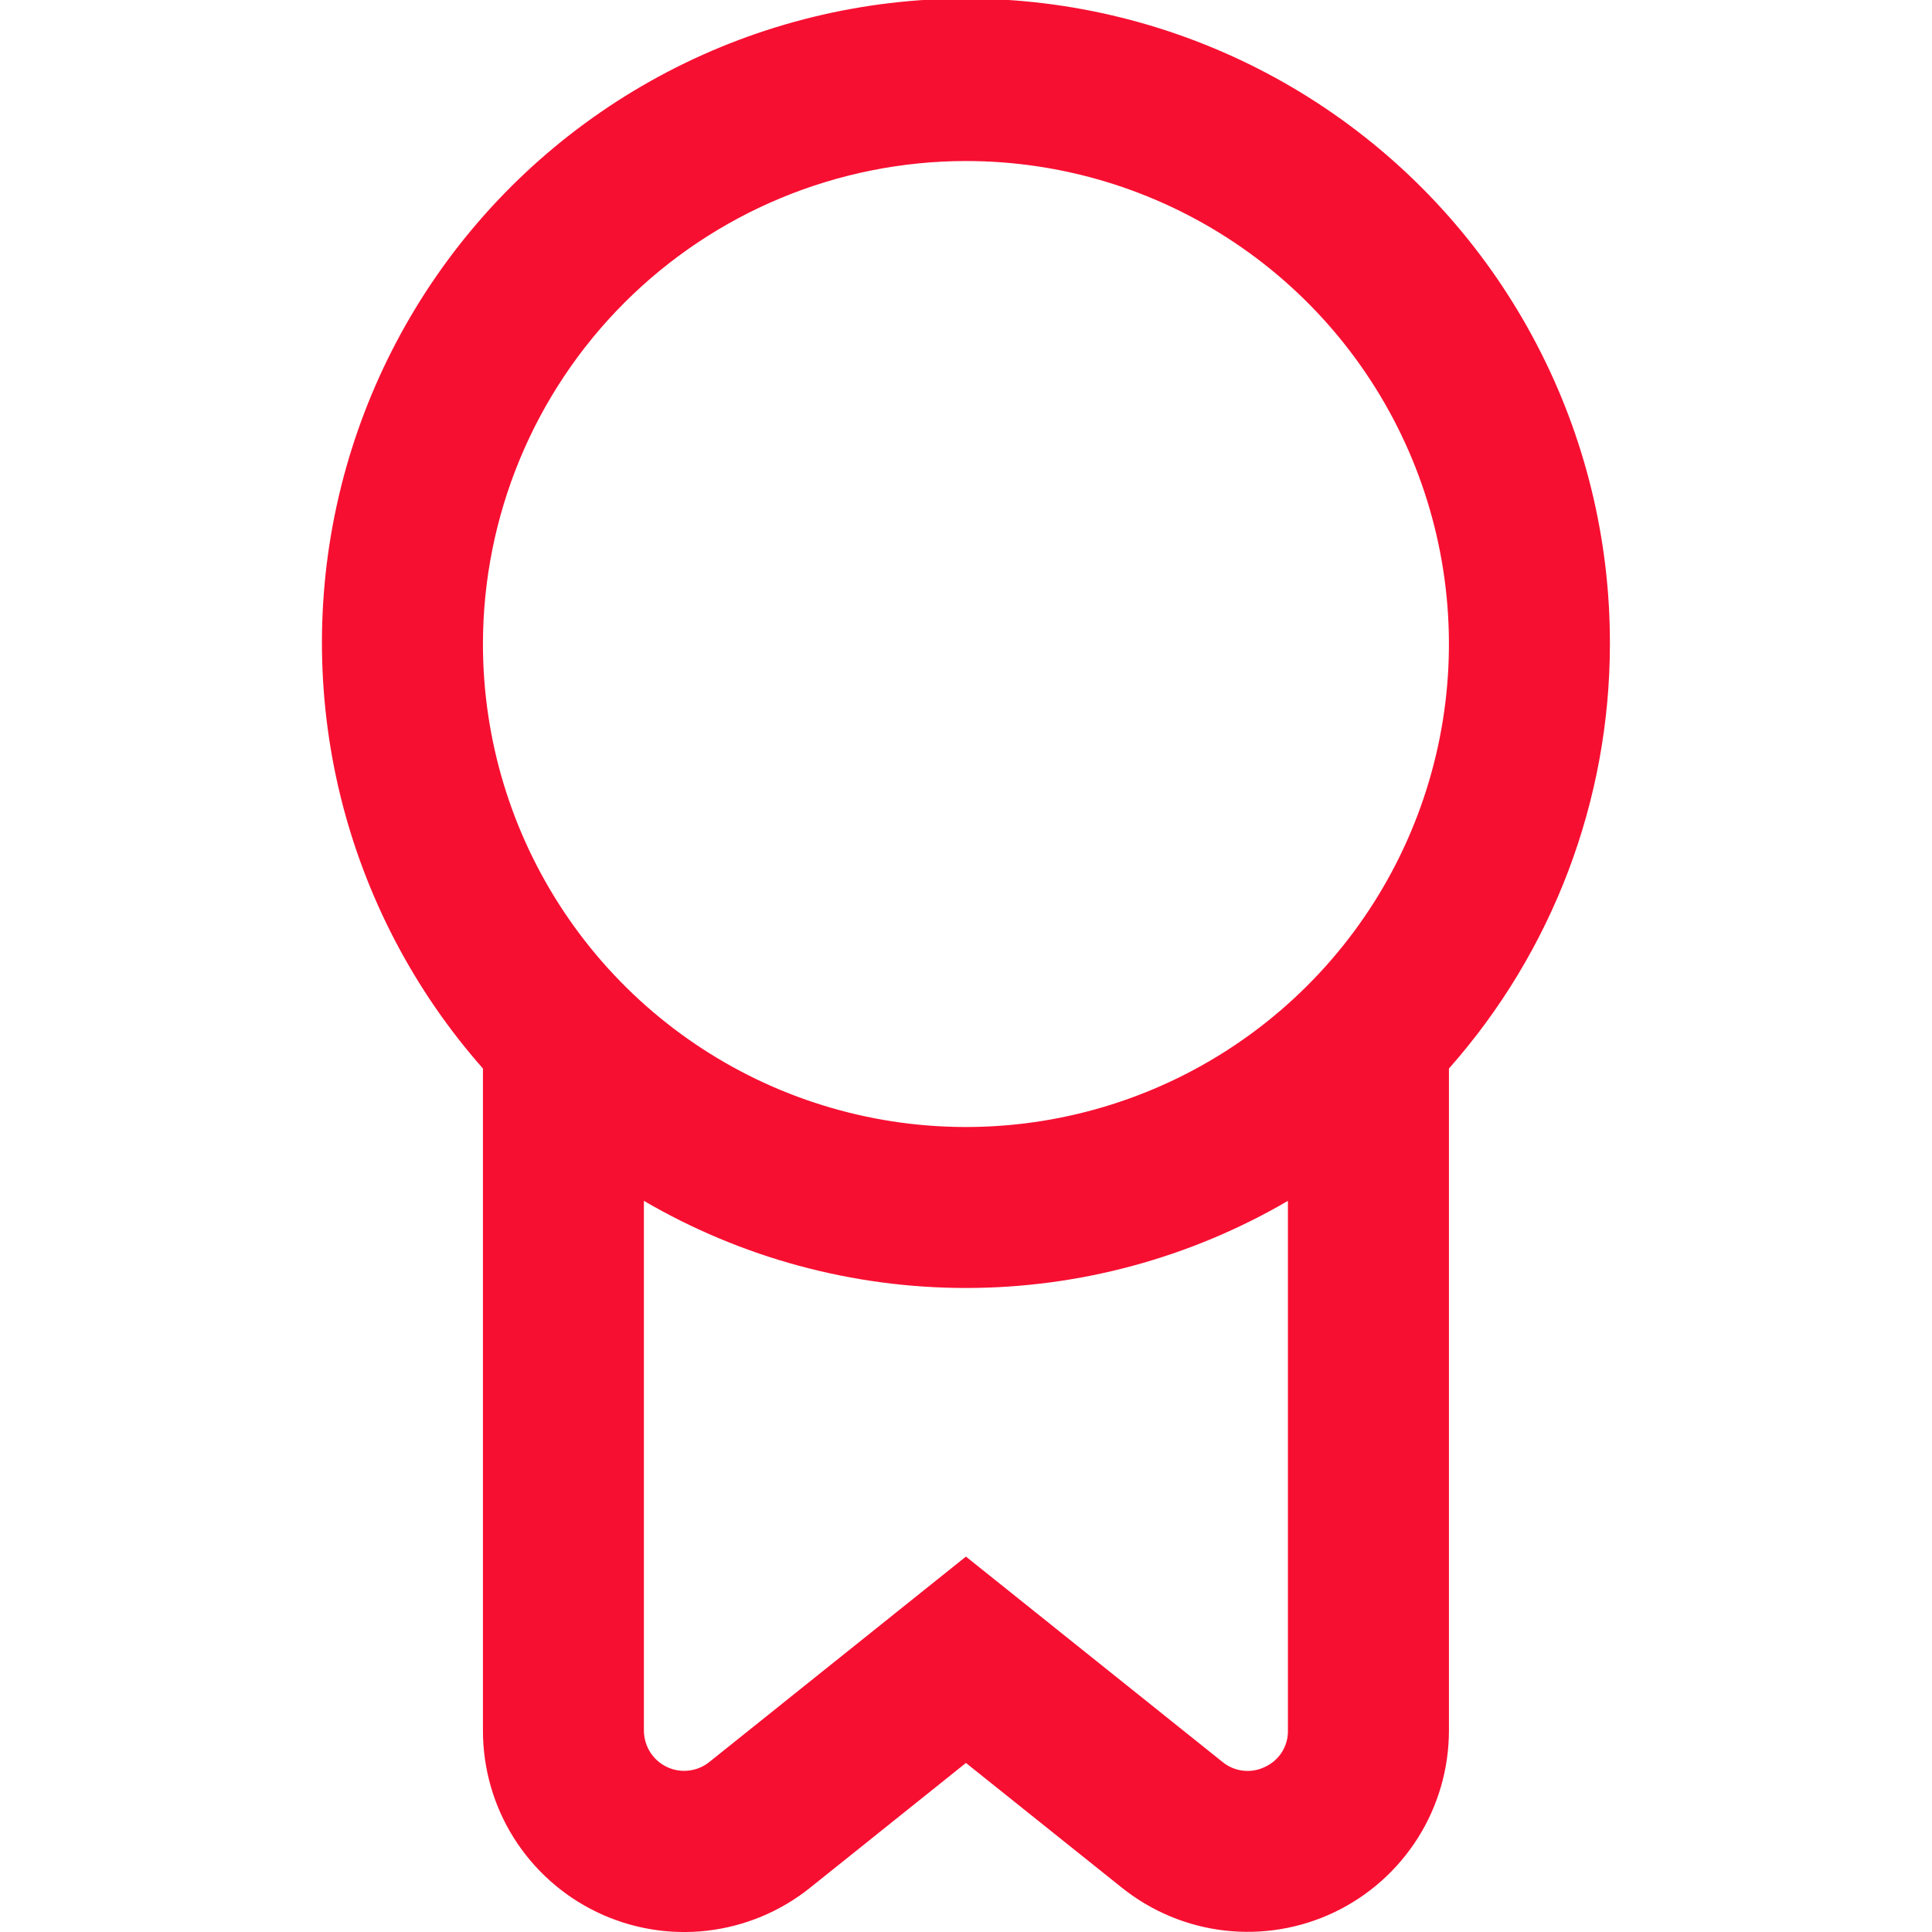 <svg width="32" height="32" viewBox="0 0 32 32" fill="none" xmlns="http://www.w3.org/2000/svg">
<g clip-path="url(#clip0_798_119937)">
<path d="M26.665 10.666C26.669 8.94 26.254 7.238 25.454 5.707C24.655 4.176 23.496 2.862 22.077 1.878C20.658 0.894 19.022 0.269 17.308 0.057C15.594 -0.155 13.854 0.053 12.238 0.661C10.622 1.27 9.178 2.262 8.03 3.552C6.882 4.842 6.065 6.392 5.648 8.067C5.231 9.743 5.227 11.495 5.636 13.173C6.046 14.85 6.856 16.403 7.999 17.698V28.666C7.999 29.294 8.176 29.91 8.51 30.441C8.845 30.973 9.322 31.399 9.888 31.671C10.454 31.943 11.085 32.05 11.709 31.979C12.333 31.907 12.924 31.662 13.415 31.269L15.999 29.2L18.583 31.267C19.073 31.659 19.664 31.905 20.287 31.976C20.911 32.047 21.542 31.941 22.108 31.669C22.674 31.397 23.151 30.971 23.486 30.44C23.82 29.909 23.998 29.294 23.999 28.666V17.698C25.716 15.759 26.665 13.258 26.665 10.666ZM15.999 2.667C17.581 2.667 19.128 3.136 20.443 4.015C21.759 4.894 22.784 6.143 23.39 7.605C23.995 9.067 24.154 10.675 23.845 12.227C23.536 13.779 22.774 15.205 21.655 16.323C20.537 17.442 19.111 18.204 17.559 18.513C16.008 18.822 14.399 18.663 12.937 18.058C11.475 17.452 10.226 16.427 9.347 15.111C8.468 13.796 7.999 12.249 7.999 10.666C8.001 8.545 8.844 6.512 10.344 5.012C11.844 3.512 13.878 2.669 15.999 2.667ZM20.955 29.264C20.842 29.32 20.715 29.342 20.59 29.328C20.465 29.314 20.347 29.264 20.249 29.184L15.999 25.782L11.749 29.184C11.652 29.262 11.534 29.312 11.409 29.326C11.284 29.341 11.158 29.32 11.045 29.266C10.932 29.212 10.836 29.127 10.769 29.021C10.702 28.915 10.666 28.792 10.665 28.666V19.89C12.284 20.835 14.124 21.333 15.999 21.333C17.873 21.333 19.713 20.835 21.332 19.89V28.666C21.334 28.792 21.299 28.915 21.232 29.021C21.165 29.127 21.069 29.211 20.955 29.264Z" fill="#F70F31"/>
</g>
<defs>
<clipPath id="clip0_798_119937">
<rect width="32" height="32" fill="white"/>
</clipPath>
</defs>
</svg>
